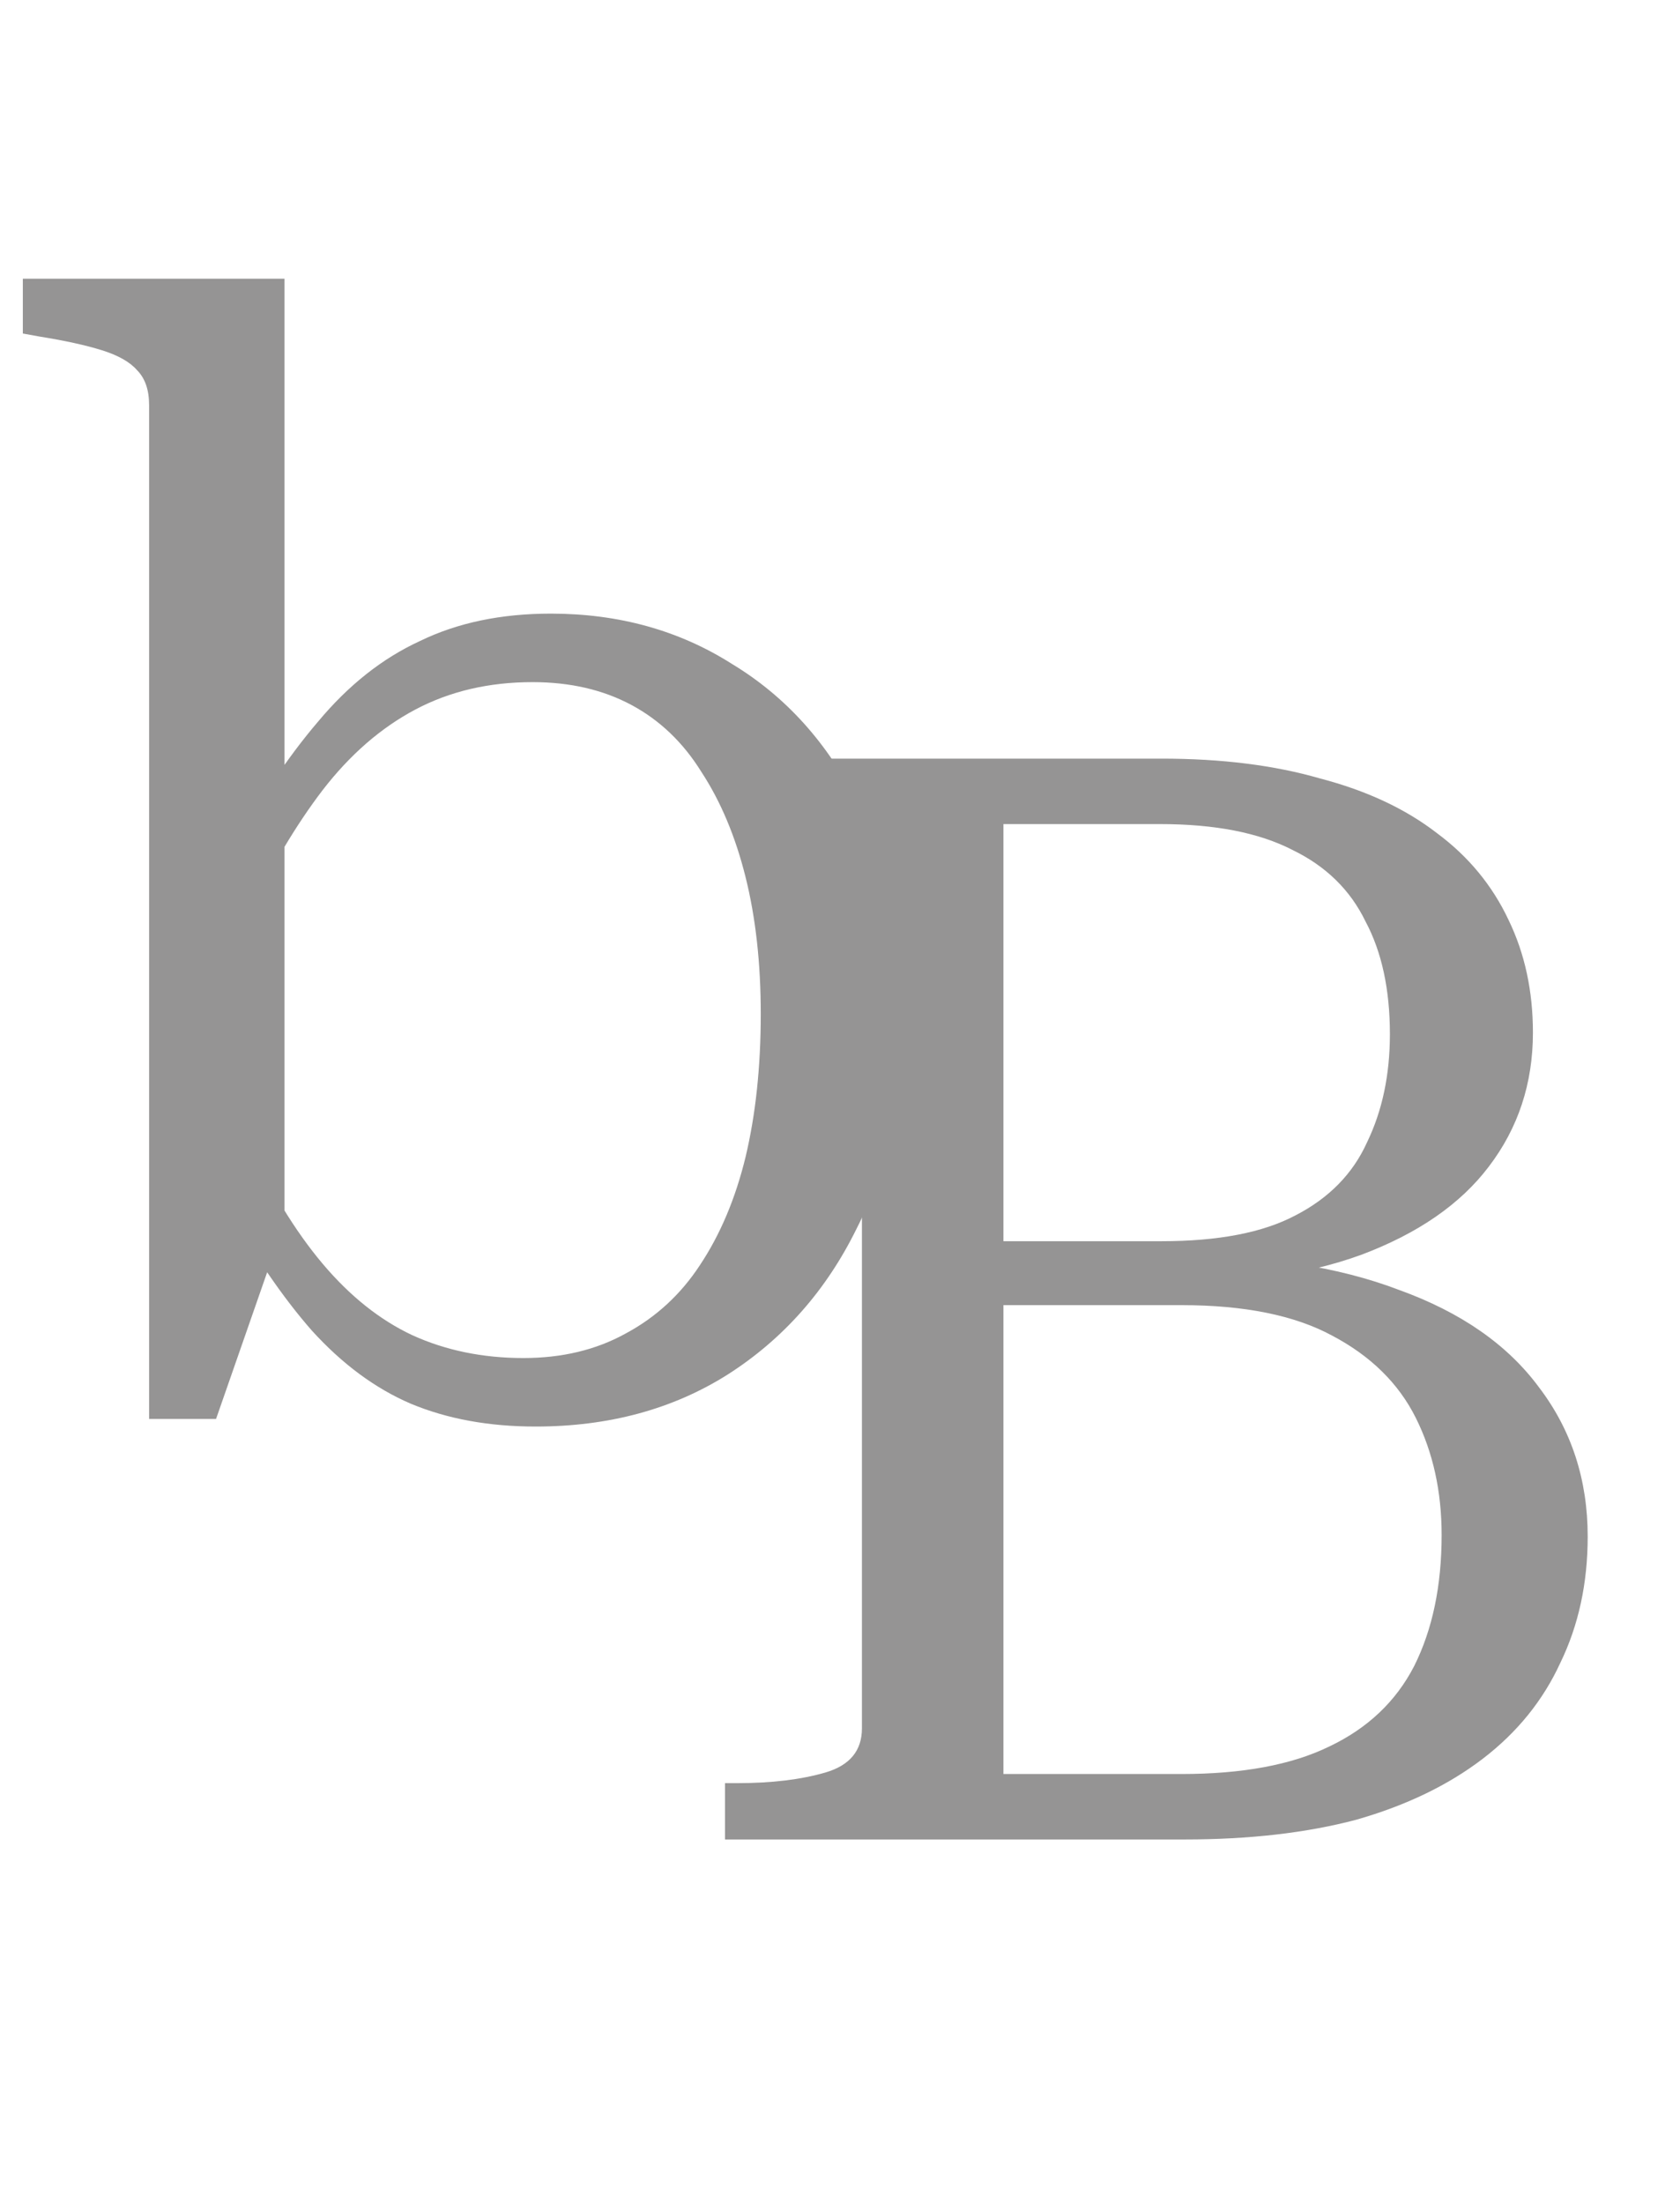 <svg width="106" height="139" viewBox="0 0 106 139" fill="none" xmlns="http://www.w3.org/2000/svg">
<path d="M33.792 89.96C30.848 89.96 28.224 89.48 25.92 88.52C23.68 87.56 21.6 86.024 19.68 83.912C17.824 81.8 15.968 79.08 14.112 75.752L15.552 71.816C17.024 75.016 18.624 77.64 20.352 79.688C22.08 81.736 23.968 83.24 26.016 84.2C28.128 85.16 30.464 85.64 33.024 85.64C35.456 85.64 37.6 85.128 39.456 84.104C41.376 83.08 42.944 81.64 44.16 79.784C45.44 77.864 46.4 75.592 47.04 72.968C47.68 70.28 48 67.272 48 63.944C48 60.744 47.68 57.864 47.04 55.304C46.4 52.744 45.472 50.536 44.256 48.68C43.104 46.824 41.632 45.416 39.84 44.456C38.048 43.496 35.968 43.016 33.6 43.016C30.848 43.016 28.384 43.592 26.208 44.744C24.032 45.896 22.08 47.592 20.352 49.832C18.688 52.008 17.088 54.696 15.552 57.896L14.304 54.152C16.224 50.632 18.144 47.752 20.064 45.512C21.984 43.208 24.128 41.512 26.496 40.424C28.864 39.272 31.616 38.696 34.752 38.696C39.04 38.696 42.848 39.752 46.176 41.864C49.568 43.912 52.224 46.856 54.144 50.696C56.064 54.472 57.024 58.888 57.024 63.944C57.024 69.064 56.032 73.576 54.048 77.48C52.128 81.384 49.408 84.456 45.888 86.696C42.432 88.872 38.4 89.96 33.792 89.96ZM9.408 25.544C9.408 24.584 9.152 23.848 8.64 23.336C8.192 22.824 7.456 22.408 6.432 22.088C5.408 21.768 4.096 21.48 2.496 21.224L1.44 21.032V17.576H17.952V78.632L17.28 79.016L13.632 89.48H9.408V25.544Z" fill="#959494"/>
<path d="M73.296 47.84C77.072 47.84 80.4 48.256 83.28 49.088C86.224 49.856 88.688 51.008 90.672 52.544C92.656 54.016 94.16 55.84 95.184 58.016C96.208 60.128 96.72 62.496 96.72 65.12C96.72 68.32 95.792 71.136 93.936 73.568C92.144 75.936 89.456 77.792 85.872 79.136C82.352 80.416 77.904 81.056 72.528 81.056L79.056 78.56V81.632L73.872 79.136C79.632 79.136 84.432 79.872 88.272 81.344C92.176 82.752 95.12 84.8 97.104 87.488C99.152 90.176 100.176 93.312 100.176 96.896C100.176 99.84 99.6 102.496 98.448 104.864C97.36 107.232 95.728 109.248 93.552 110.912C91.376 112.576 88.72 113.856 85.584 114.752C82.448 115.584 78.832 116 74.736 116H45.744V112.448H46.512C48.688 112.448 50.544 112.224 52.08 111.776C53.616 111.328 54.384 110.4 54.384 108.992V54.848C54.384 53.44 53.616 52.512 52.08 52.064C50.544 51.616 48.688 51.392 46.512 51.392H45.744V47.84H73.296ZM60.816 78.272H73.296C76.88 78.272 79.696 77.728 81.744 76.64C83.856 75.552 85.36 74.016 86.256 72.032C87.216 70.048 87.696 67.776 87.696 65.216C87.696 62.4 87.184 60.032 86.16 58.112C85.2 56.128 83.664 54.624 81.552 53.6C79.44 52.512 76.656 51.968 73.2 51.968H63.312V111.872H74.544C78.384 111.872 81.488 111.296 83.856 110.144C86.288 108.992 88.08 107.296 89.232 105.056C90.384 102.752 90.96 100 90.96 96.8C90.96 94.048 90.416 91.584 89.328 89.408C88.24 87.232 86.48 85.504 84.048 84.224C81.68 82.944 78.512 82.304 74.544 82.304H60.816V78.272Z" fill="#959494"/>
</svg>
